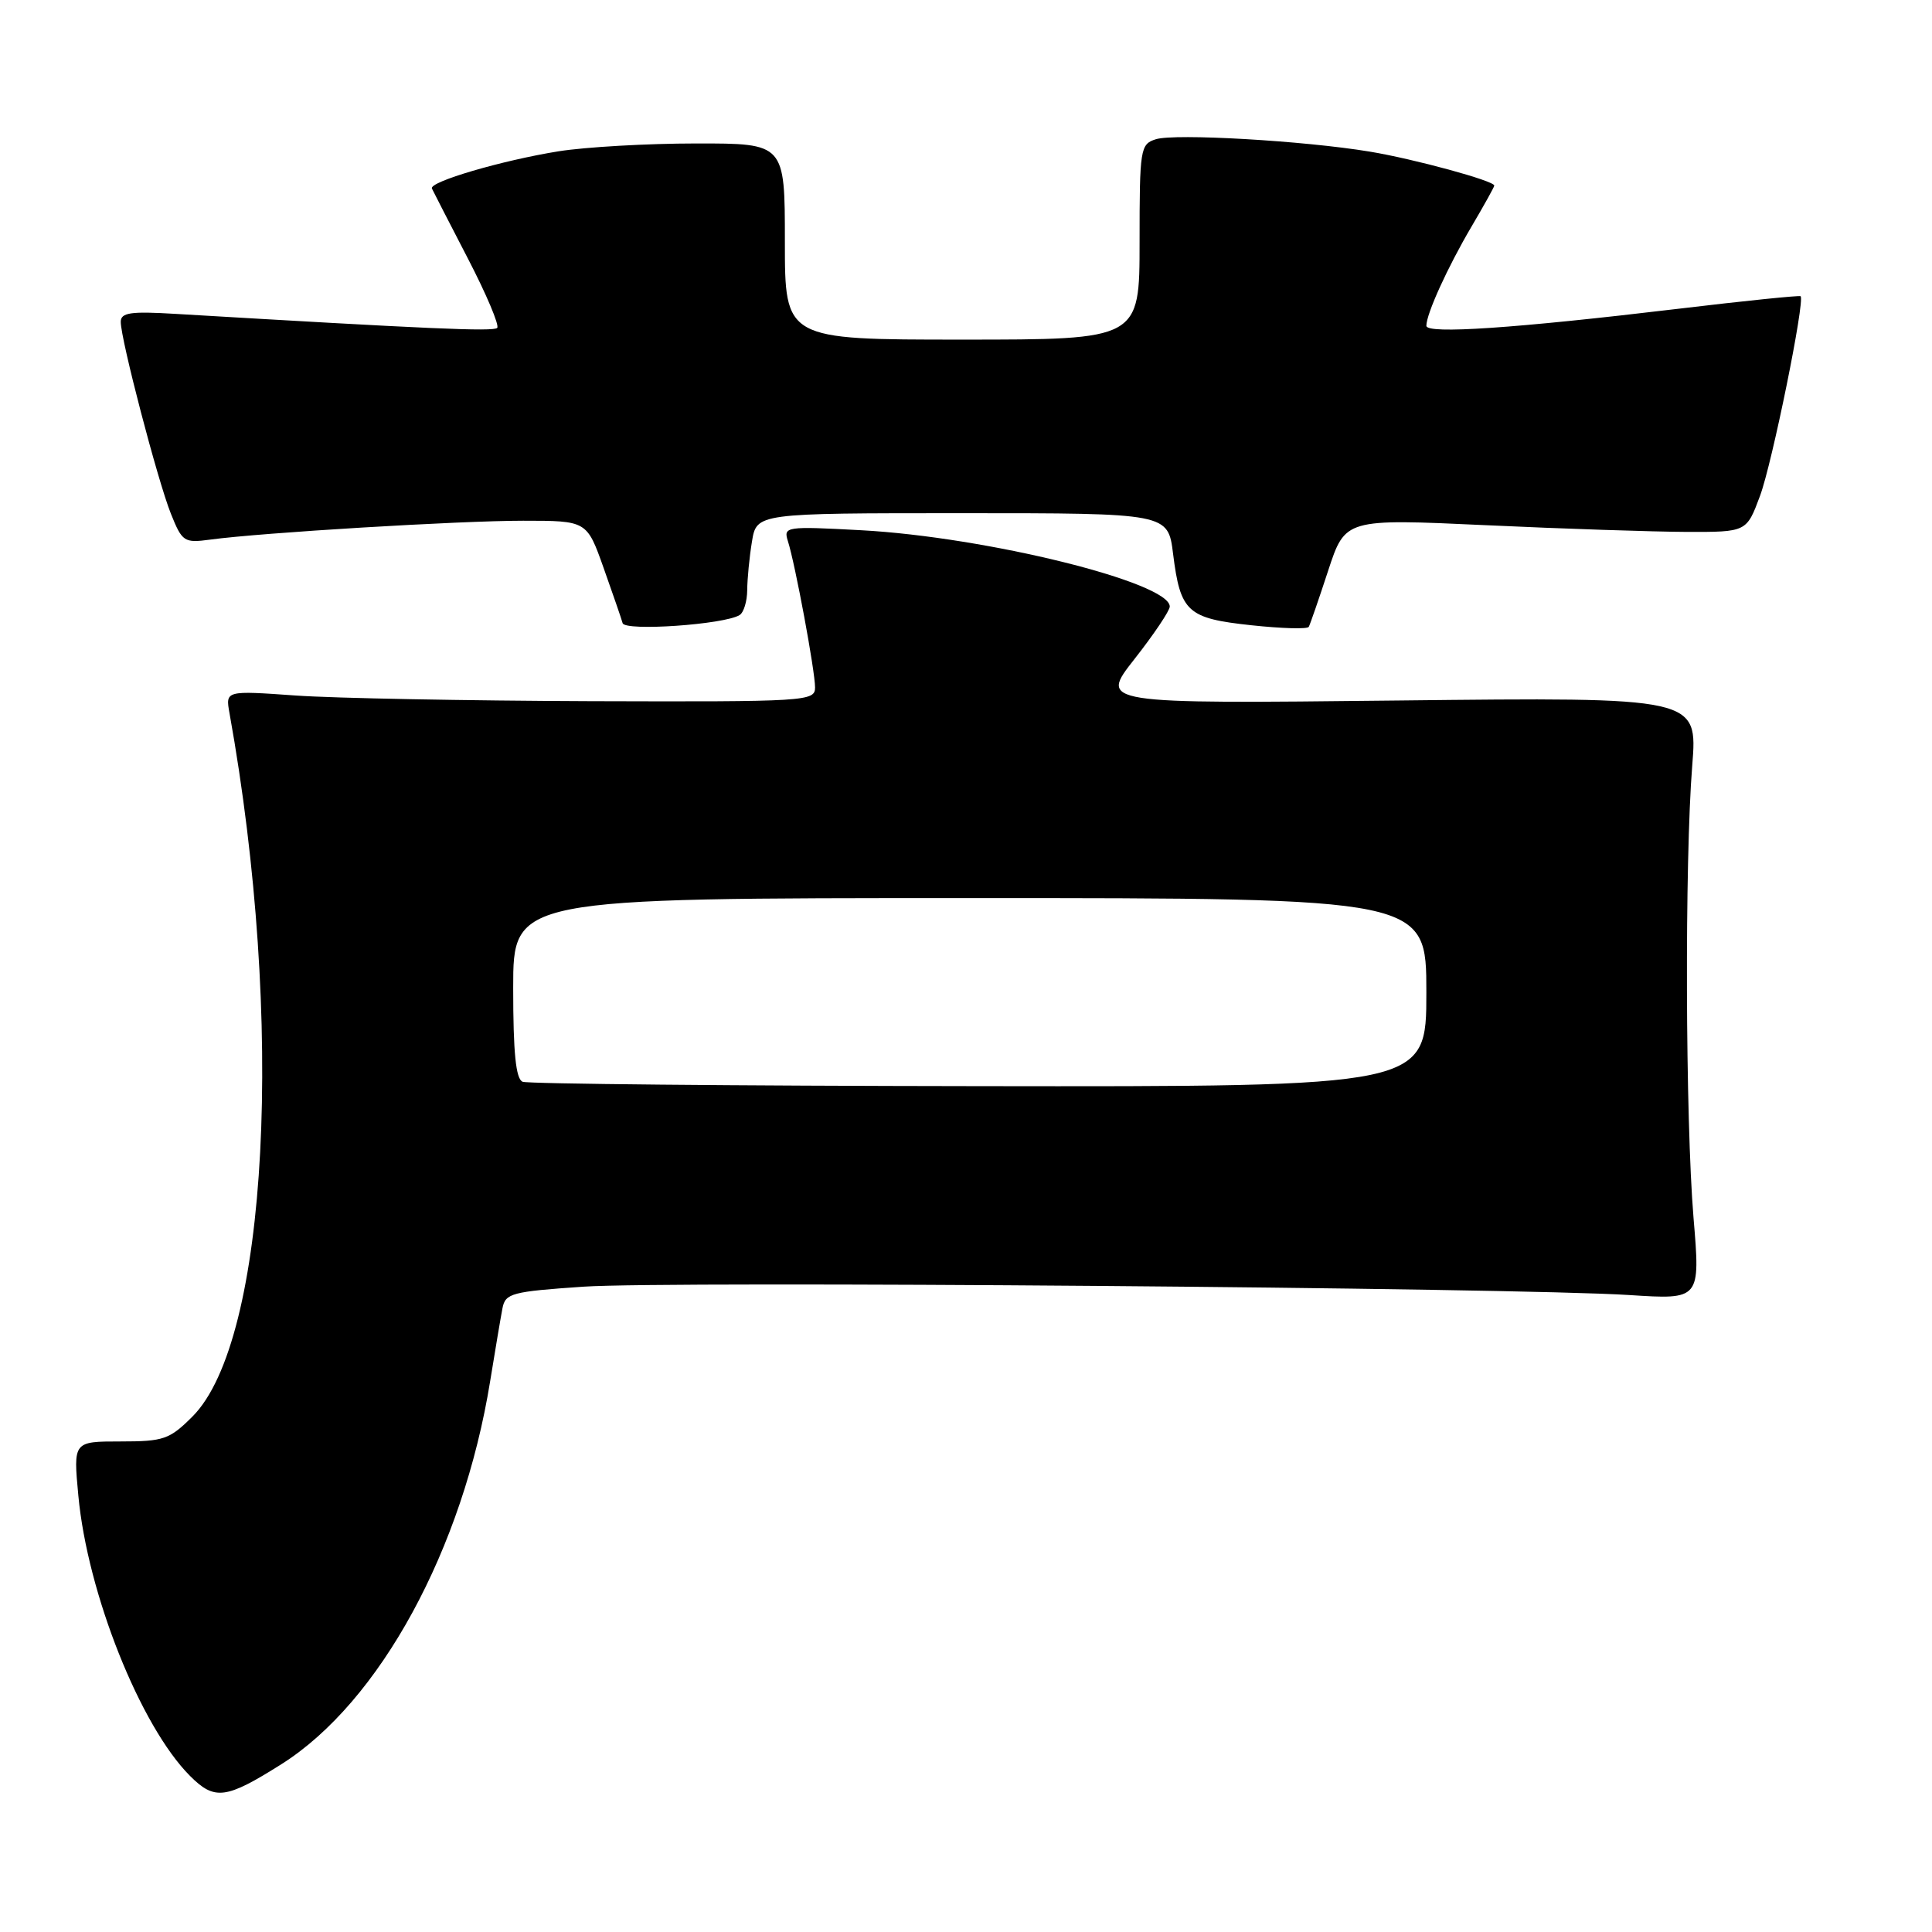 <?xml version="1.0" encoding="UTF-8" standalone="no"?>
<!DOCTYPE svg PUBLIC "-//W3C//DTD SVG 1.1//EN" "http://www.w3.org/Graphics/SVG/1.1/DTD/svg11.dtd" >
<svg xmlns="http://www.w3.org/2000/svg" xmlns:xlink="http://www.w3.org/1999/xlink" version="1.1" viewBox="0 0 256 256">
 <g >
 <path fill="currentColor"
d=" M 37.28 233.77 C 50.31 225.55 61.35 205.28 64.95 183.00 C 65.62 178.88 66.35 174.53 66.58 173.35 C 66.96 171.36 67.81 171.14 77.34 170.49 C 88.62 169.72 200.65 170.62 215.90 171.60 C 225.31 172.21 225.31 172.21 224.40 161.36 C 223.32 148.32 223.22 114.04 224.23 101.44 C 224.95 92.38 224.95 92.38 185.31 92.82 C 145.66 93.26 145.66 93.26 150.33 87.32 C 152.90 84.05 155.00 80.92 155.00 80.37 C 155.00 77.17 130.70 71.16 114.14 70.26 C 104.11 69.72 103.79 69.77 104.40 71.70 C 105.37 74.74 108.00 88.92 108.00 91.09 C 108.00 92.93 106.91 93.00 78.25 92.91 C 61.89 92.85 44.31 92.52 39.19 92.16 C 29.87 91.50 29.87 91.50 30.41 94.50 C 37.76 135.36 35.53 177.67 25.50 187.70 C 22.47 190.73 21.69 191.00 15.96 191.00 C 9.71 191.00 9.71 191.00 10.38 198.17 C 11.58 211.11 18.59 228.72 25.18 235.32 C 28.44 238.59 29.94 238.40 37.28 233.77 Z  M 98.00 81.50 C 98.55 81.16 99.00 79.67 99.01 78.19 C 99.02 76.71 99.30 73.81 99.64 71.75 C 100.26 68.00 100.26 68.00 127.52 68.00 C 154.77 68.00 154.77 68.00 155.44 73.39 C 156.41 81.11 157.32 81.94 165.82 82.85 C 169.83 83.28 173.25 83.38 173.42 83.06 C 173.59 82.75 174.75 79.40 175.99 75.61 C 178.25 68.73 178.25 68.73 196.88 69.59 C 207.12 70.07 219.08 70.46 223.47 70.48 C 231.43 70.50 231.43 70.50 233.21 65.71 C 234.82 61.39 239.19 39.86 238.59 39.25 C 238.45 39.12 231.18 39.86 222.42 40.91 C 200.68 43.51 189.00 44.30 189.00 43.17 C 189.00 41.59 191.82 35.39 194.98 30.03 C 196.64 27.21 198.00 24.77 198.00 24.59 C 198.00 23.96 187.36 21.06 181.50 20.09 C 172.73 18.64 155.66 17.66 153.16 18.45 C 151.09 19.10 151.00 19.70 151.00 32.07 C 151.00 45.00 151.00 45.00 127.50 45.00 C 104.00 45.00 104.00 45.00 104.00 32.00 C 104.00 19.00 104.00 19.00 92.25 19.01 C 85.79 19.01 77.58 19.48 74.00 20.05 C 66.53 21.25 56.83 24.09 57.23 24.98 C 57.38 25.31 59.52 29.47 61.98 34.22 C 64.45 38.98 66.20 43.13 65.88 43.45 C 65.38 43.96 56.81 43.58 23.25 41.59 C 17.30 41.23 16.00 41.42 16.00 42.65 C 16.00 44.97 20.89 63.68 22.64 68.06 C 24.14 71.80 24.39 71.97 27.86 71.50 C 34.66 70.58 60.84 69.00 69.32 69.00 C 77.76 69.00 77.76 69.00 79.98 75.25 C 81.20 78.69 82.34 81.98 82.50 82.57 C 82.81 83.67 95.95 82.76 98.00 81.50 Z  M 69.25 143.34 C 68.35 142.97 68.00 139.51 68.00 130.92 C 68.00 119.00 68.00 119.00 128.50 119.00 C 189.00 119.00 189.00 119.00 189.00 131.50 C 189.00 144.00 189.00 144.00 129.75 143.92 C 97.16 143.88 69.94 143.62 69.25 143.34 Z "/>
</g>
</svg>
